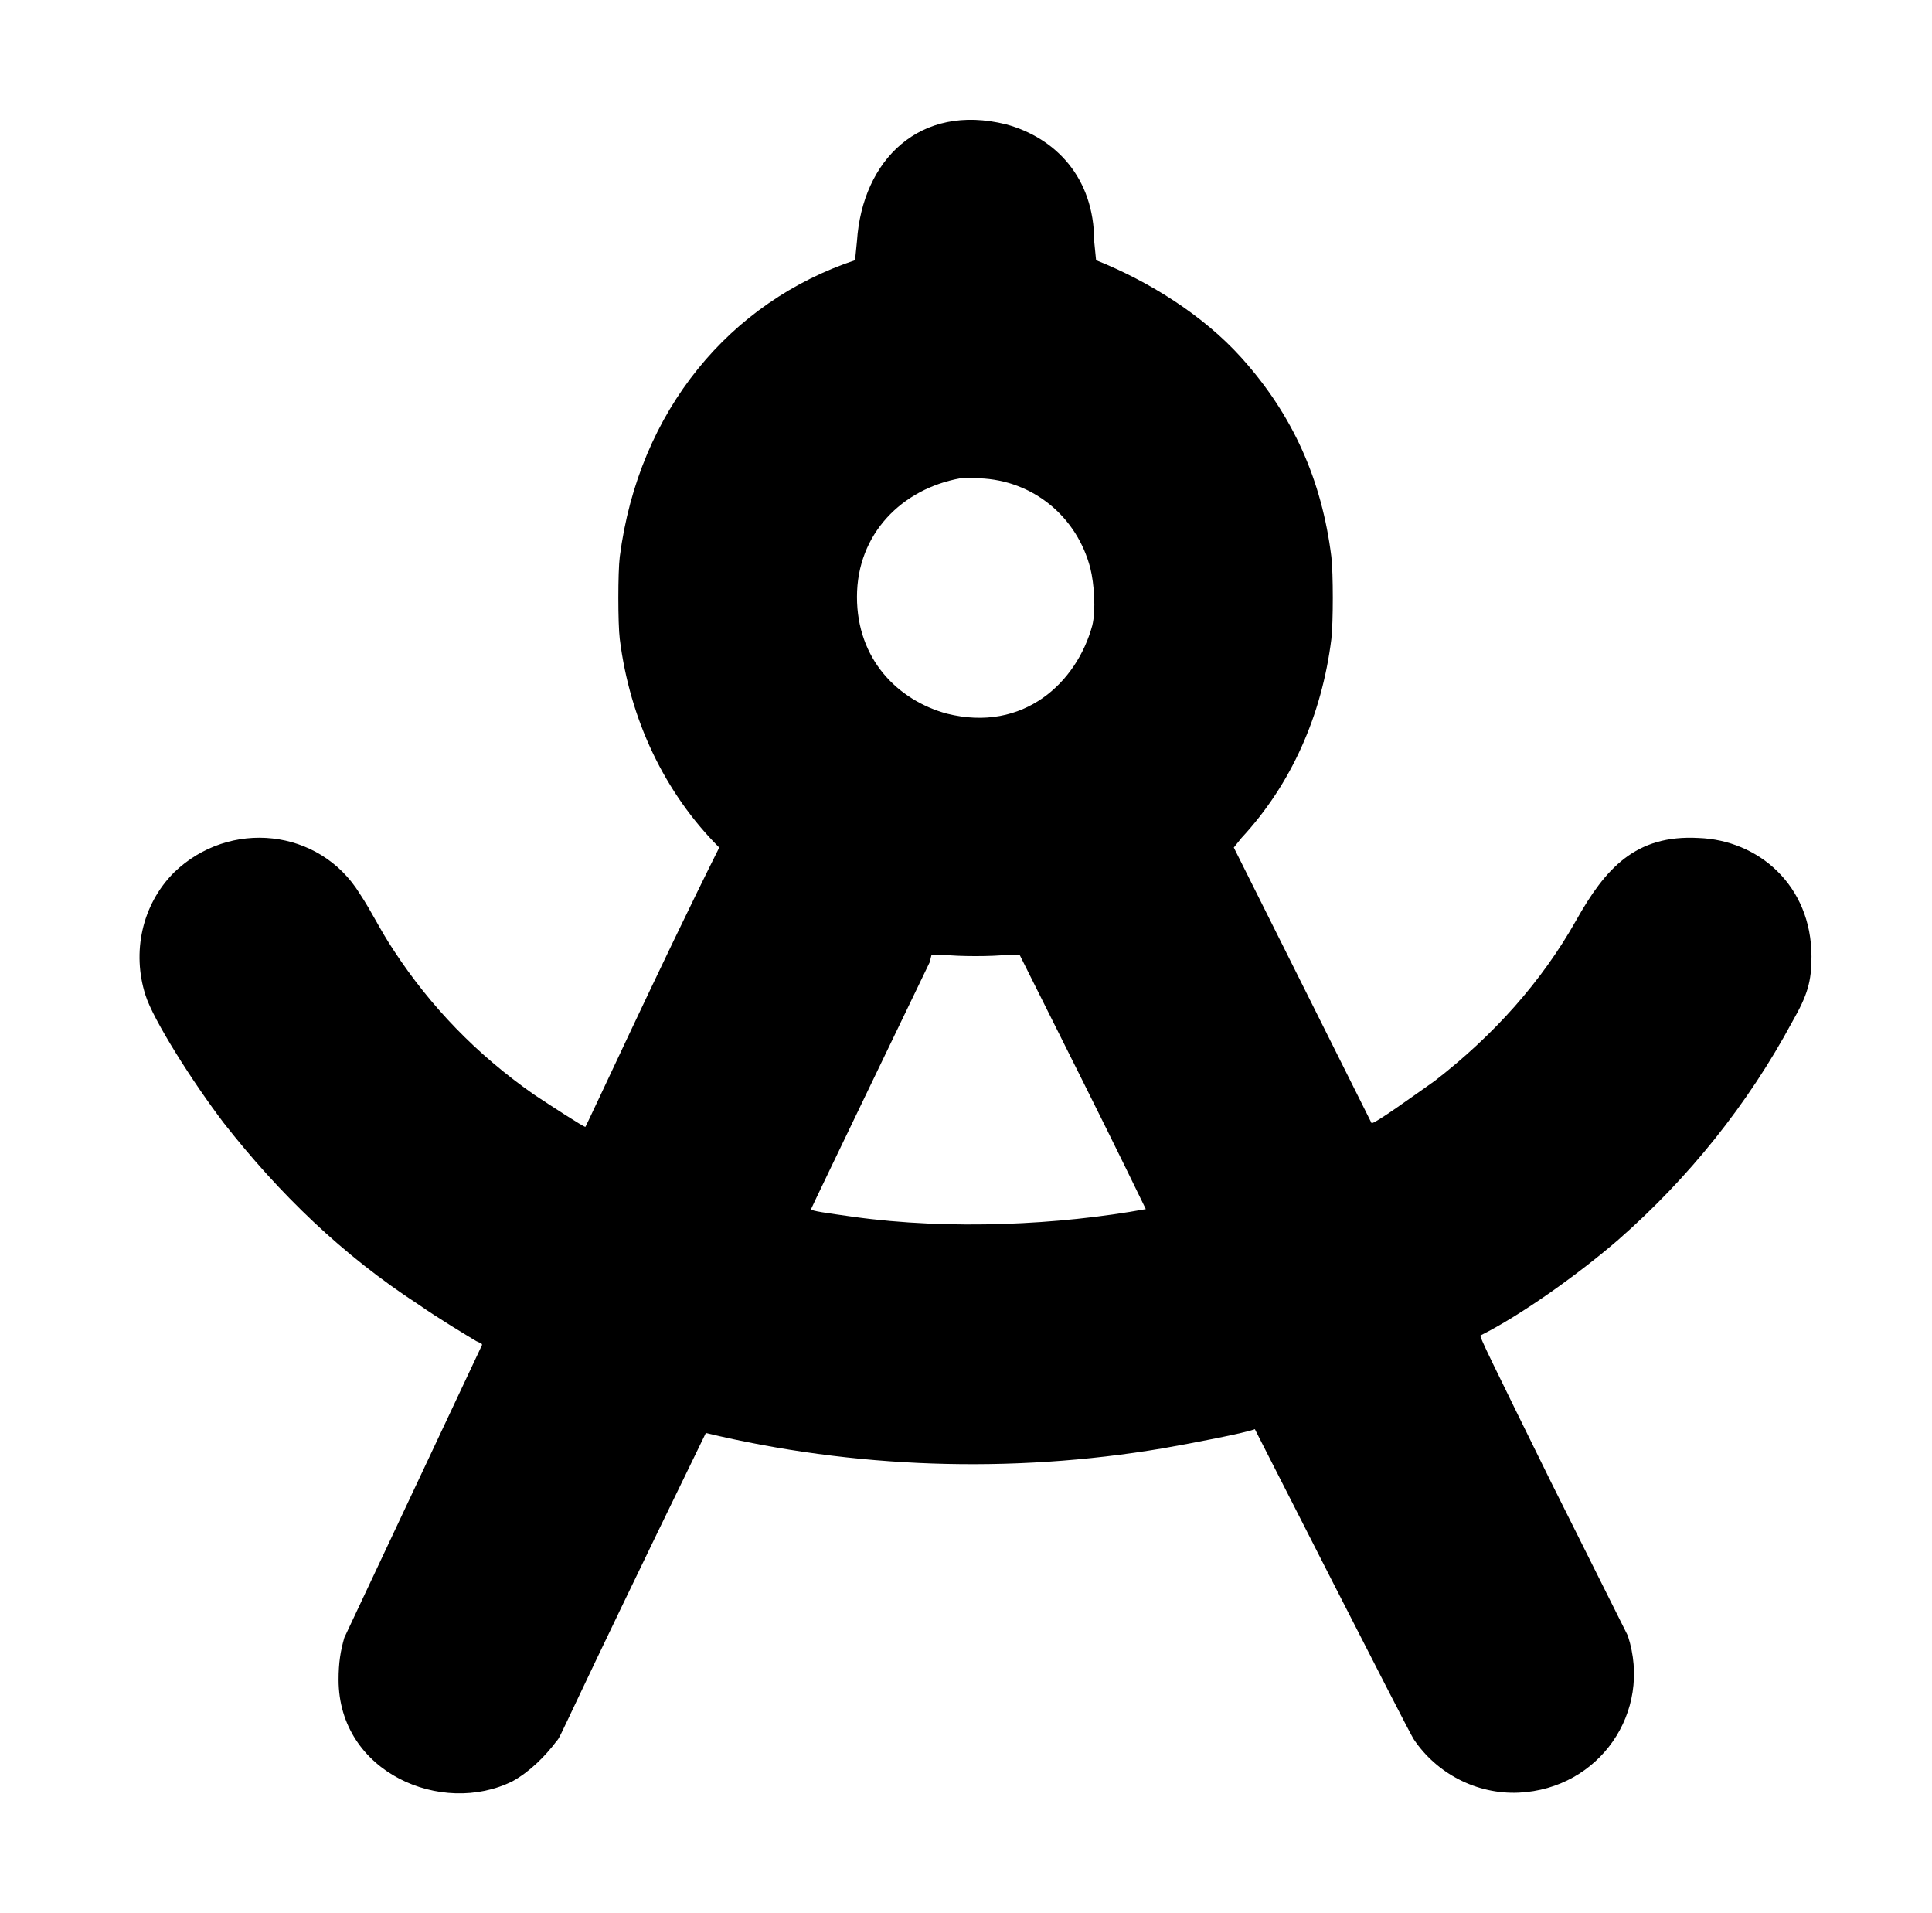 <?xml version="1.0" standalone="no"?>
<!DOCTYPE svg PUBLIC "-//W3C//DTD SVG 1.1//EN" "http://www.w3.org/Graphics/SVG/1.1/DTD/svg11.dtd" >
<svg xmlns="http://www.w3.org/2000/svg" xmlns:xlink="http://www.w3.org/1999/xlink" version="1.1" viewBox="-10 0 1010 1000">
  <g transform="matrix(1 0 0 -1 0 800)">
   <path fill="currentColor"
d="M296 211c-0.369 -1.634 39.56 85.224 70 146c-28.517 28.517 -46.724 66.789 -52 109c-1 8 -1 35 0 43c9.898 76.706 57.898 133.299 123 155l1 10c2.825 42.376 32.834 72.291 78 61c25.517 -6.959 46 -27.597 46 -61l1 -10
c27.557 -11.023 55.962 -28.735 76 -51c27 -30 42 -64 47 -104c1 -9 1 -34 0 -43c-5 -40 -21 -76 -47 -104l-4 -5l72 -144c1 -1 23 15 33 22c31 24 56 52 74 84c15.143 26.921 30.894 44.839 64 43c31.104 -1.111 59 -24.598 59 -62c0 -13 -2 -20 -10 -34
c-23.332 -43.332 -54.304 -81.891 -91 -114c-19.632 -17.015 -49.985 -38.992 -72 -50c-1 0 6 -14 37 -77l40 -80c13 -40 -15 -80 -57 -82c-22 -1 -43 10 -55 28c-2.807 4.211 -83 162 -83 162c-5 -2 -31 -7 -48 -10c-79.533 -13.428 -161.99 -10.479 -239 8
c-76.676 -157.387 -75.546 -158.546 -78 -161c-6 -8 -14 -16 -23 -21c-36.971 -18.486 -91 4.481 -91 53c0 9 1 15 3 22c0.003 0.005 72 152.974 72 153c0 1 -1 1 -3 2c-5 3 -20 12 -30 19c-40 26 -73 58 -102 95c-16 21 -37 54 -41 67c-7 22 -2 47 15 64
c29 28 76 23 97 -11c6.562 -9.844 10.382 -18.573 18 -30c19 -29 43 -54 73 -75c9 -6 26 -17 27 -17zM492 550c-30.388 -5.525 -54 -28.907 -54 -62c0 -32.617 21.308 -53.993 47 -61c40.267 -10.067 67.936 16.433 76 46c2 8 1 22 -1 30
c-7 27 -30 46 -58 47h-10zM476 297c0 0 -62 -128.607 -62 -129c0 -1 8 -2 22 -4c50.857 -7.096 107.865 -4.206 153 4c0 0 -15 31 -33 67l-33 66h-6c-8 -1 -26 -1 -34 0h-6l-1 -4z" />
  </g>

</svg>
